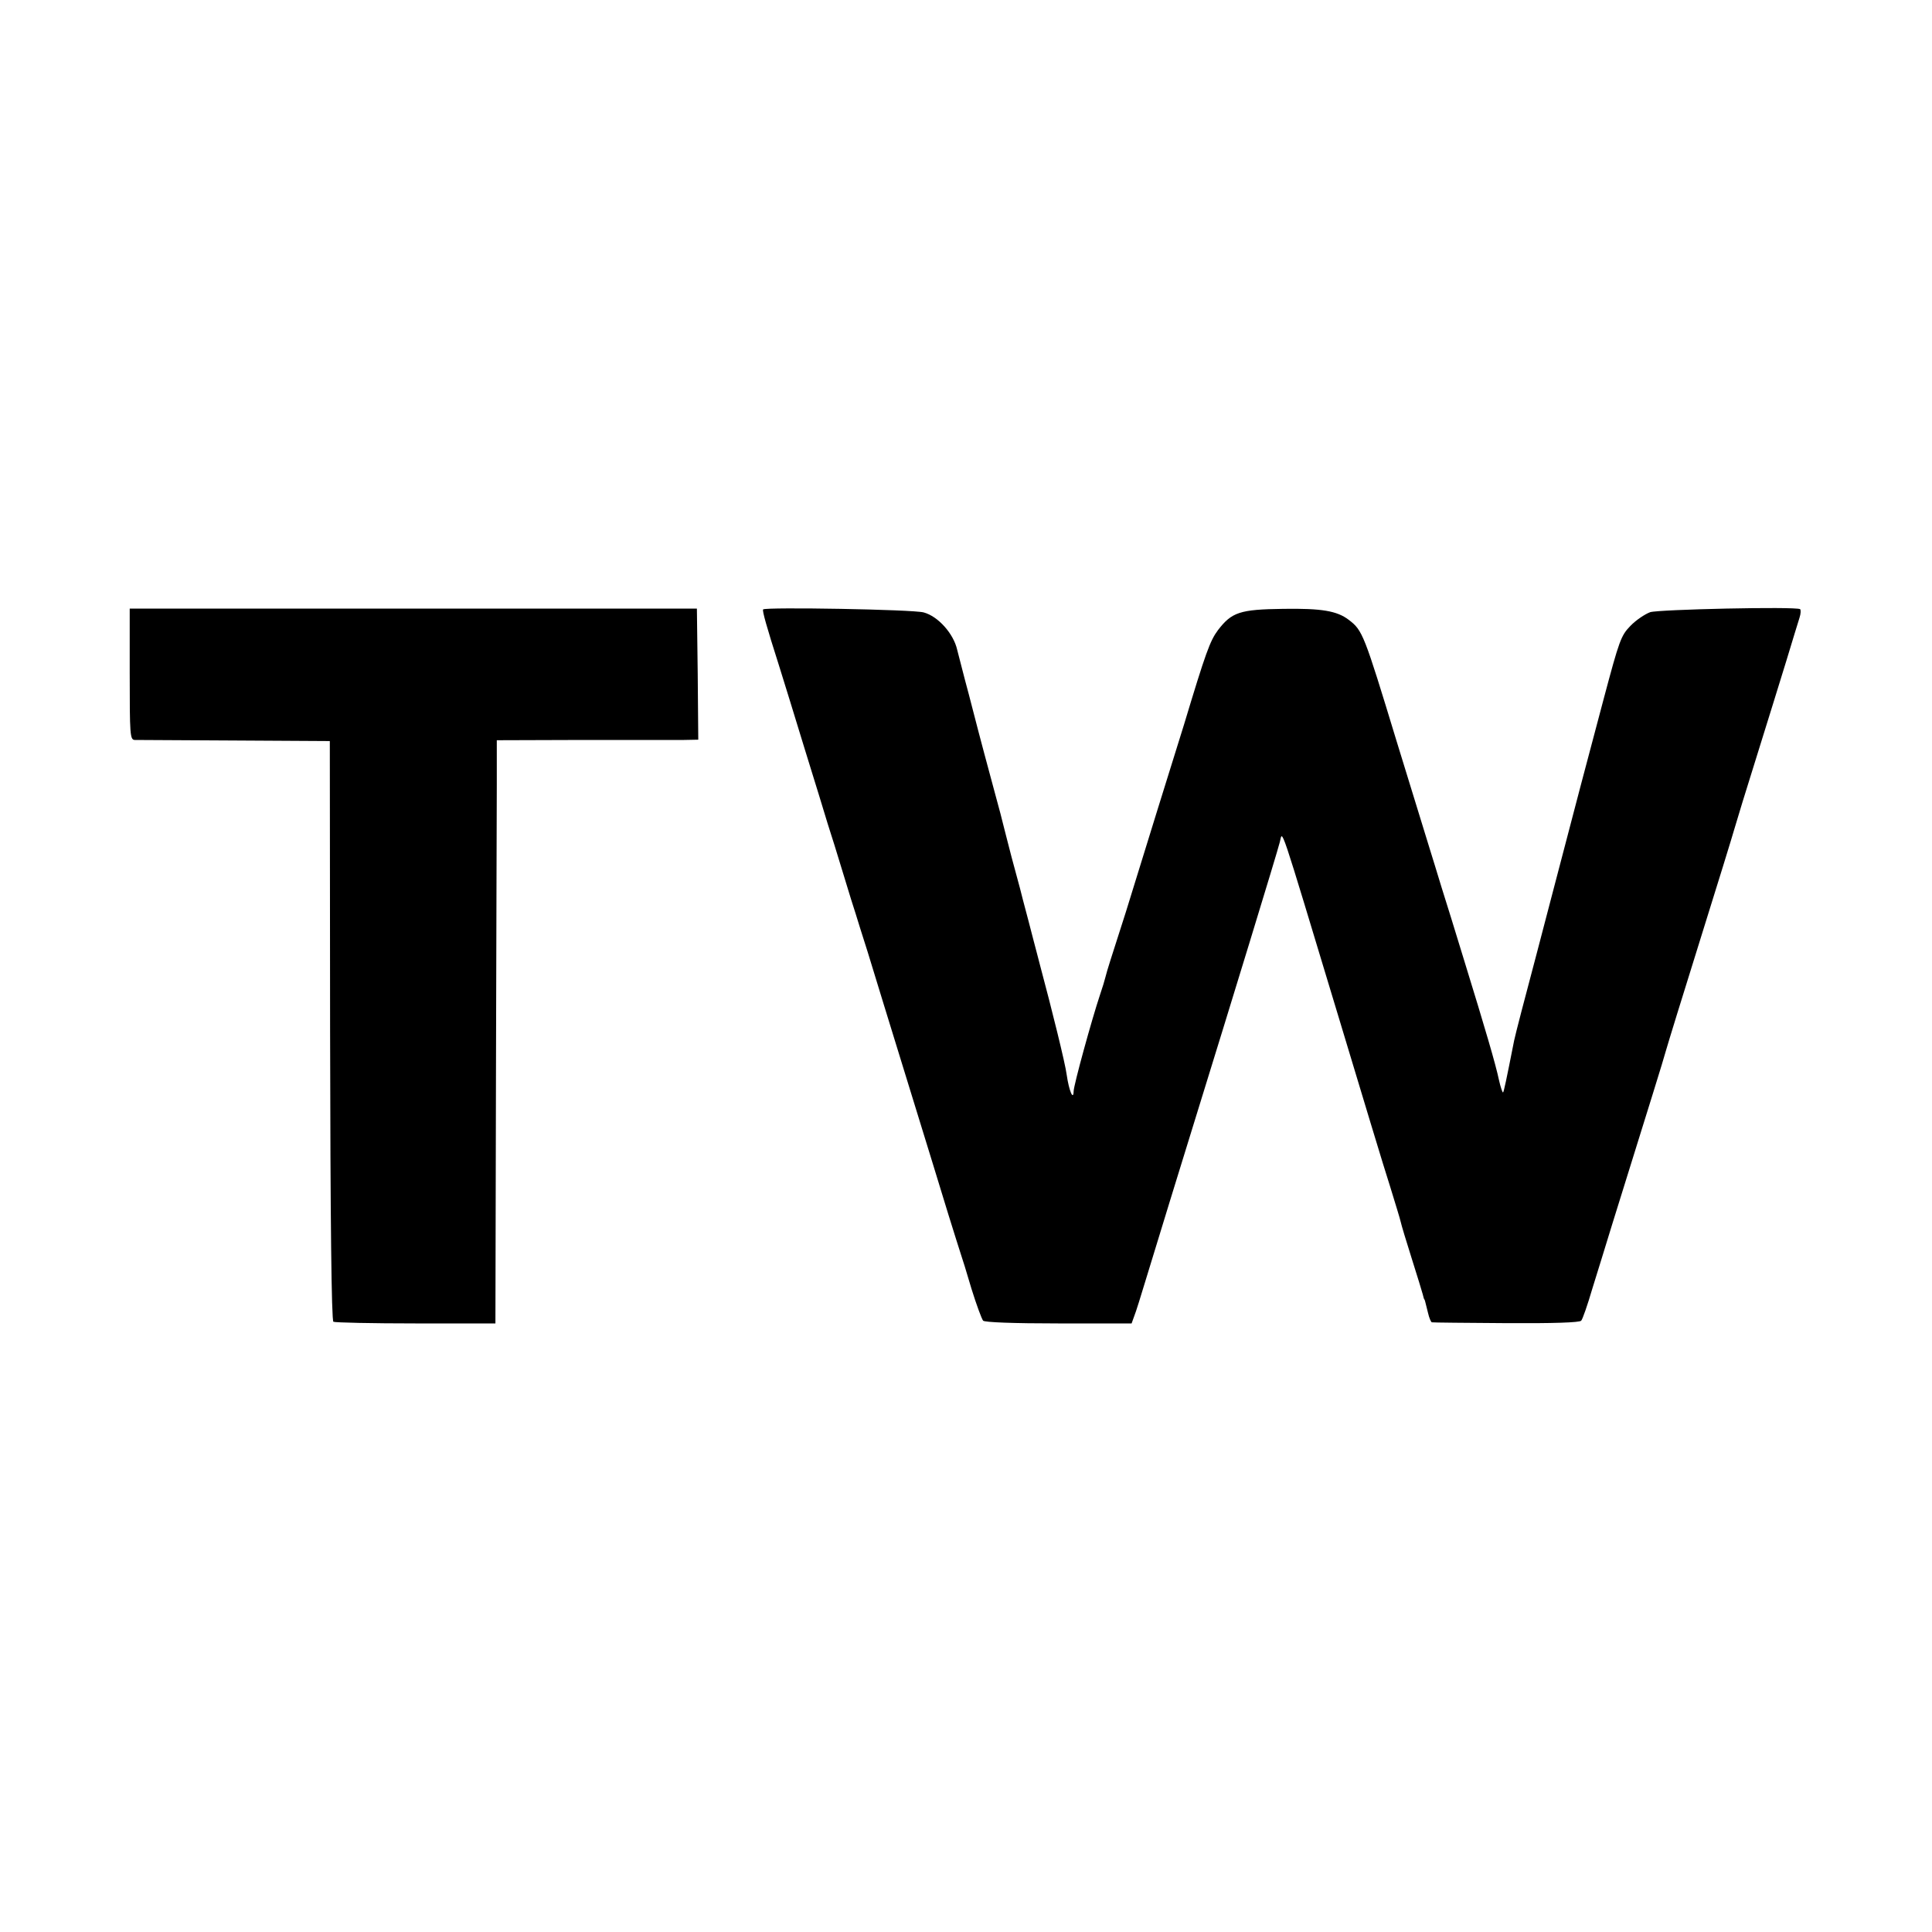 <?xml version="1.0" standalone="no"?>
<!DOCTYPE svg PUBLIC "-//W3C//DTD SVG 20010904//EN"
 "http://www.w3.org/TR/2001/REC-SVG-20010904/DTD/svg10.dtd">
<svg version="1.0" xmlns="http://www.w3.org/2000/svg"
 width="700pt" height="700pt" viewBox="0 0 700 700"
 preserveAspectRatio="xMidYMid meet">
<g transform="translate(0,700) scale(0.1,-0.1)"
fill="#000000" stroke="none">
<path d="M470 4558 c0 -220 1 -238 18 -239 9 0 172 -1 362 -2 l345 -2 1 -1049
c1 -690 5 -1051 12 -1055 6 -3 140 -6 299 -6 l288 0 2 895 c1 492 3 968 3
1057 l0 161 313 1 c171 0 336 0 365 0 l52 1 -2 237 -3 238 -1028 0 -1027 0 0
-237z"/>
<path d="M2765 4792 c-4 -4 13 -64 57 -202 16 -52 59 -189 94 -305 36 -115 73
-237 83 -270 11 -33 36 -114 56 -180 20 -66 40 -131 45 -145 4 -14 24 -77 44
-140 19 -63 85 -277 146 -475 61 -198 127 -412 146 -475 20 -63 39 -126 44
-140 5 -14 23 -72 40 -130 18 -58 37 -109 42 -115 5 -6 110 -10 273 -10 l265
0 9 25 c6 14 26 79 46 145 57 186 107 350 183 595 114 368 290 942 299 979 11
41 -8 97 213 -634 83 -275 166 -551 186 -612 19 -62 37 -120 39 -130 2 -10 20
-70 40 -133 20 -63 38 -122 40 -130 2 -8 4 -16 5 -17 2 -2 3 -6 4 -10 1 -5 6
-23 10 -40 4 -18 11 -34 14 -34 4 -1 125 -2 270 -3 168 -1 266 2 271 9 5 5 23
57 40 115 18 58 50 161 71 230 146 469 184 590 195 630 7 25 63 207 125 405
62 198 118 380 125 405 7 25 43 142 80 260 37 118 85 274 107 345 22 72 43
142 48 157 5 15 5 29 2 31 -20 10 -511 -1 -543 -11 -19 -7 -52 -29 -72 -50
-34 -35 -40 -52 -96 -262 -83 -313 -98 -369 -132 -500 -33 -127 -80 -304 -110
-420 -45 -169 -78 -296 -83 -320 -29 -147 -37 -184 -40 -188 -2 -2 -9 18 -15
45 -12 57 -48 180 -126 433 -31 102 -68 221 -82 265 -13 44 -33 107 -43 140
-10 33 -37 121 -60 195 -23 74 -50 162 -60 195 -118 388 -123 401 -173 439
-43 33 -99 42 -237 40 -158 -2 -187 -12 -237 -77 -29 -39 -44 -80 -123 -342
-10 -33 -53 -170 -95 -305 -42 -135 -94 -303 -116 -375 -23 -71 -48 -150 -56
-175 -8 -25 -16 -52 -18 -61 -2 -9 -11 -39 -20 -65 -29 -87 -95 -326 -95 -348
-1 -36 -17 3 -25 59 -5 41 -55 242 -96 395 -5 19 -11 42 -13 50 -2 8 -16 60
-30 115 -15 55 -28 107 -30 115 -2 8 -16 60 -31 115 -14 55 -28 108 -30 117
-2 10 -15 59 -29 110 -31 115 -56 208 -61 228 -2 8 -18 69 -35 135 -18 66 -36
139 -42 161 -13 58 -69 121 -121 135 -38 11 -572 20 -582 11z"/>
</g>
</svg>
